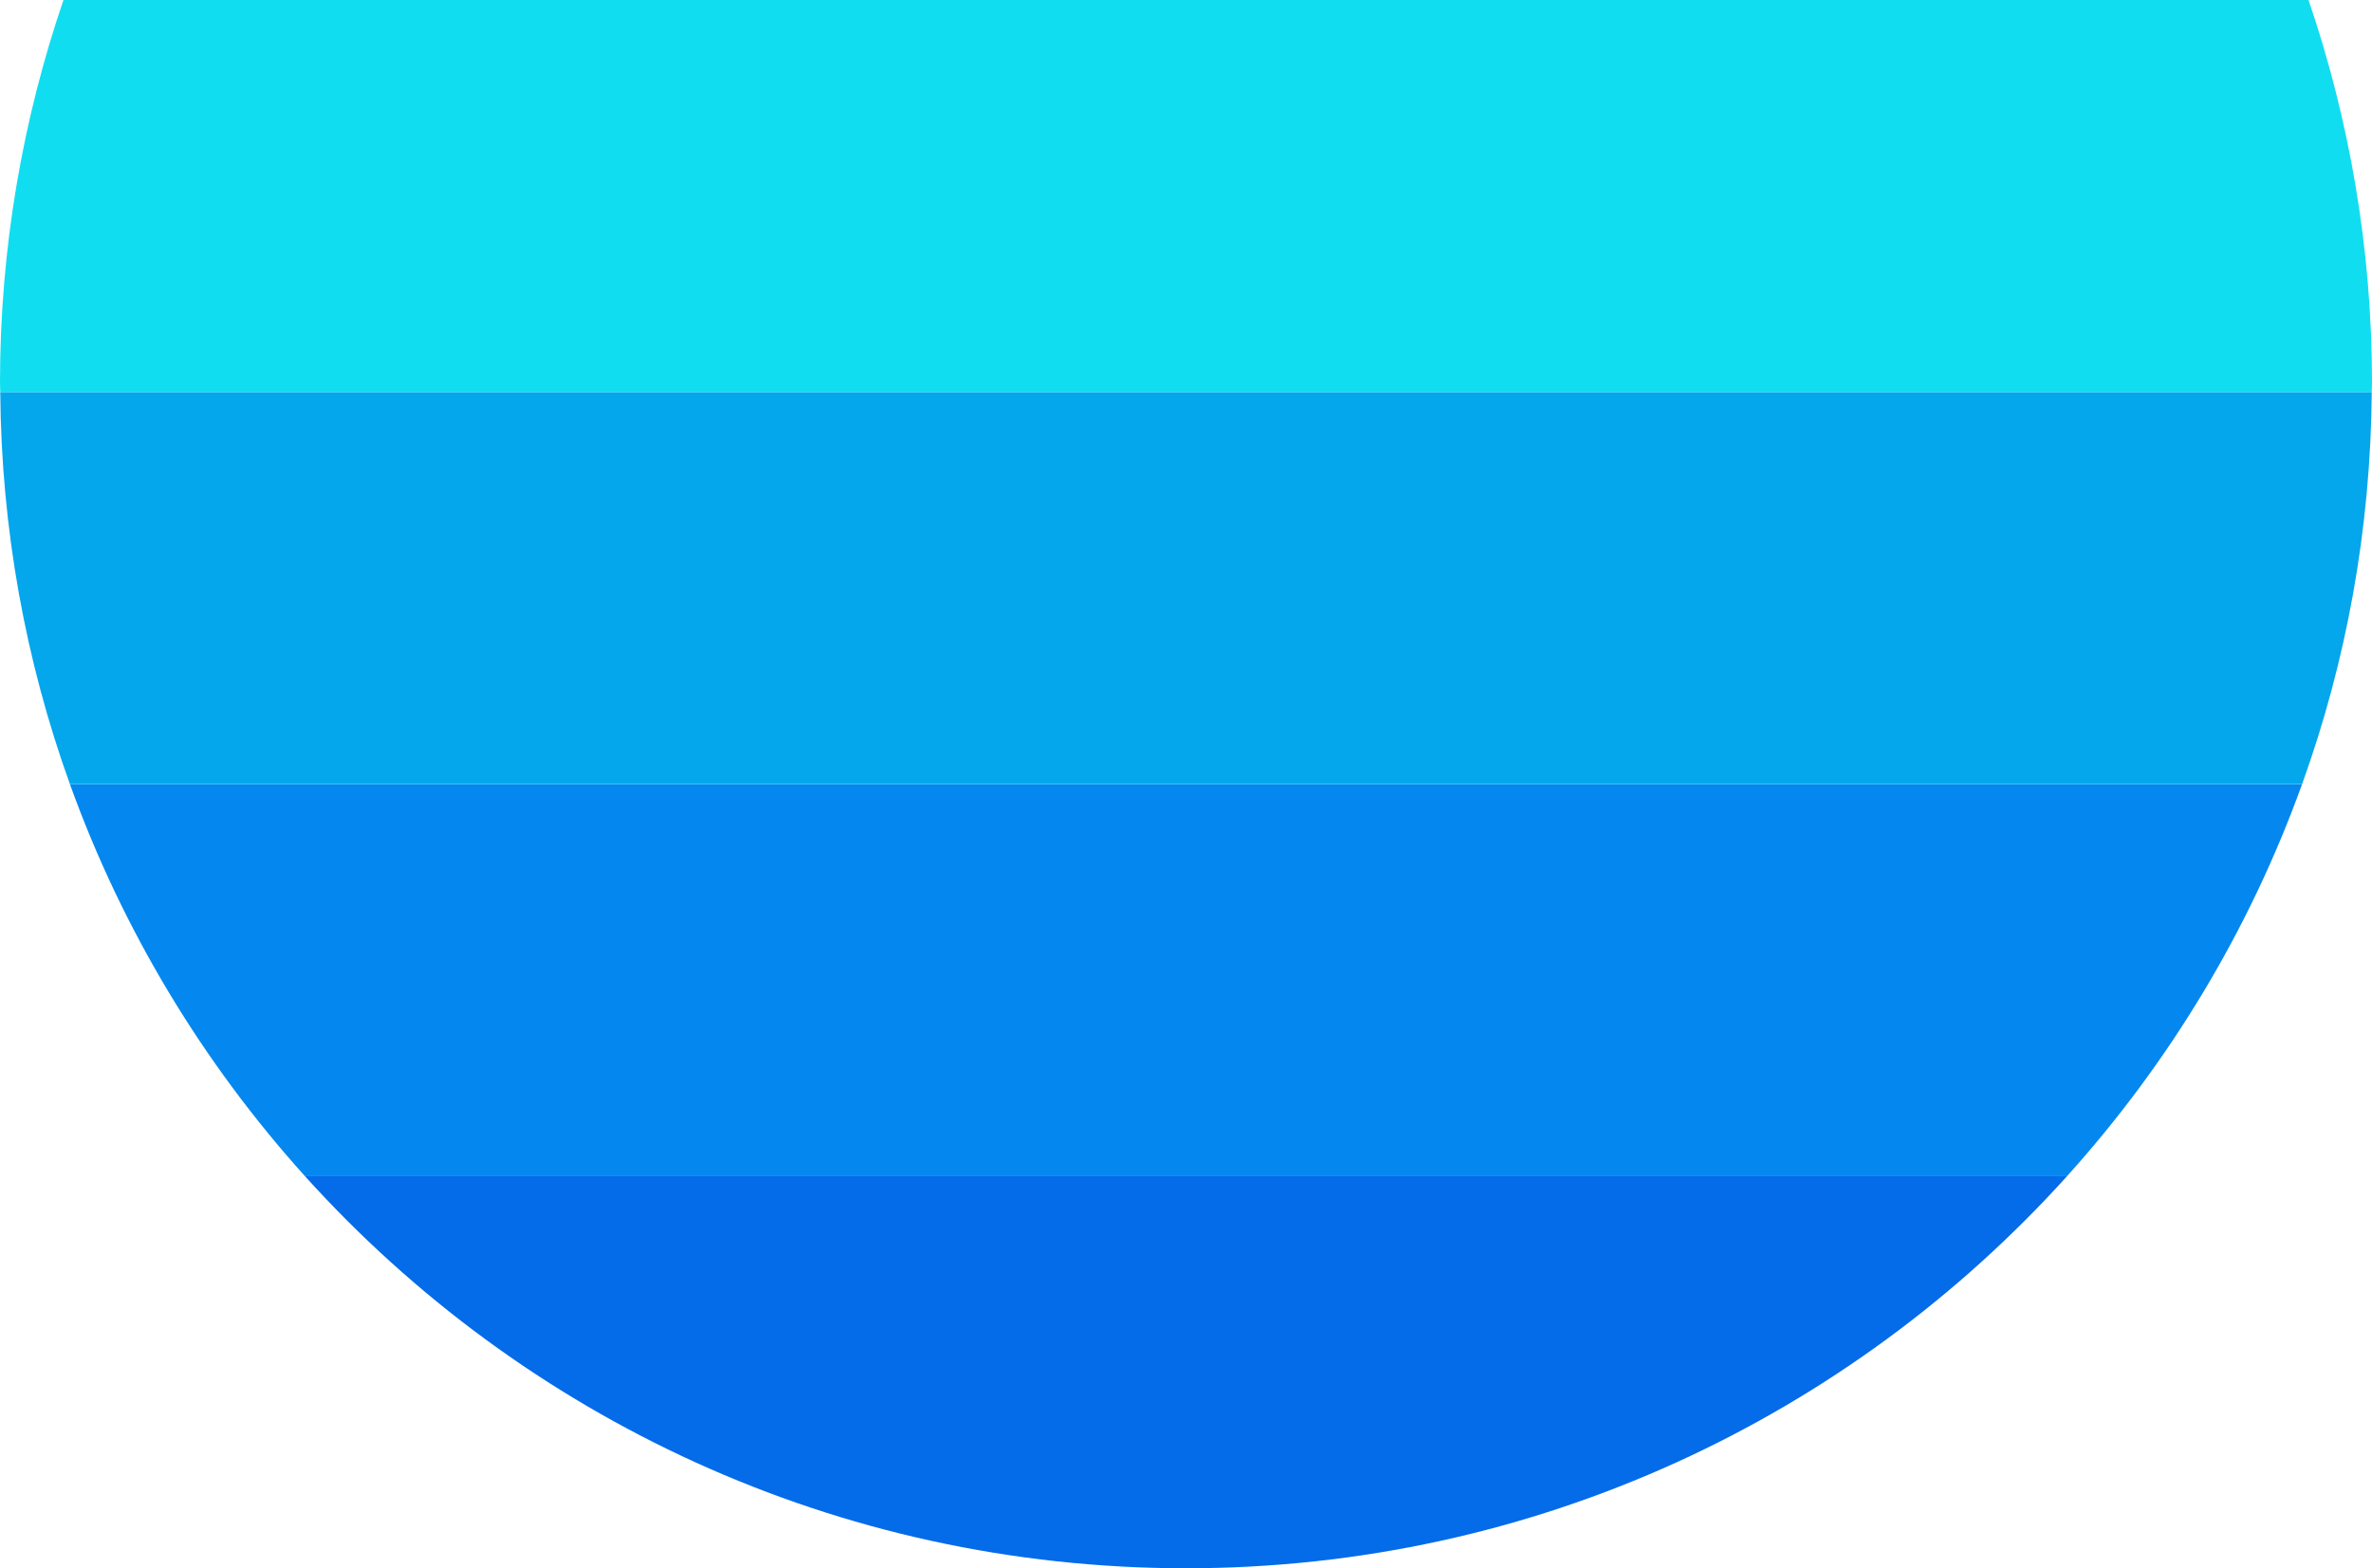 <svg version="1.1" id="图层_1" x="0px" y="0px" width="193.188px" height="127.758px" viewBox="0 0 193.188 127.758" enable-background="new 0 0 193.188 127.758" xml:space="preserve" xmlns:xml="http://www.w3.org/XML/1998/namespace" xmlns="http://www.w3.org/2000/svg" xmlns:xlink="http://www.w3.org/1999/xlink">
  <g>
    <path fill="#046BE9" d="M168.349,95.818H24.839c17.68,19.608,43.273,31.939,71.754,31.939
		C125.073,127.758,150.668,115.426,168.349,95.818z" class="color c1"/>
    <path fill="#0488EF" d="M24.839,95.818h143.508c8.307-9.213,14.86-20.033,19.146-31.938H5.693
		C9.979,75.784,16.532,86.605,24.839,95.818z" class="color c2"/>
    <path fill="#04A6EC" d="M5.693,63.877h181.803c3.596-9.985,5.584-20.734,5.673-31.938H0.02C0.108,43.145,2.098,53.893,5.693,63.877
		z" class="color c3"/>
    <path fill="#10DEF0" d="M5.168,0C1.834,9.781,0,20.256,0,31.163c0,0.261,0.017,0.517,0.02,0.776h193.148
		c0-0.261,0.02-0.517,0.02-0.776c0-10.908-1.835-21.382-5.168-31.163H5.168z" class="color c4"/>
  </g>
</svg>